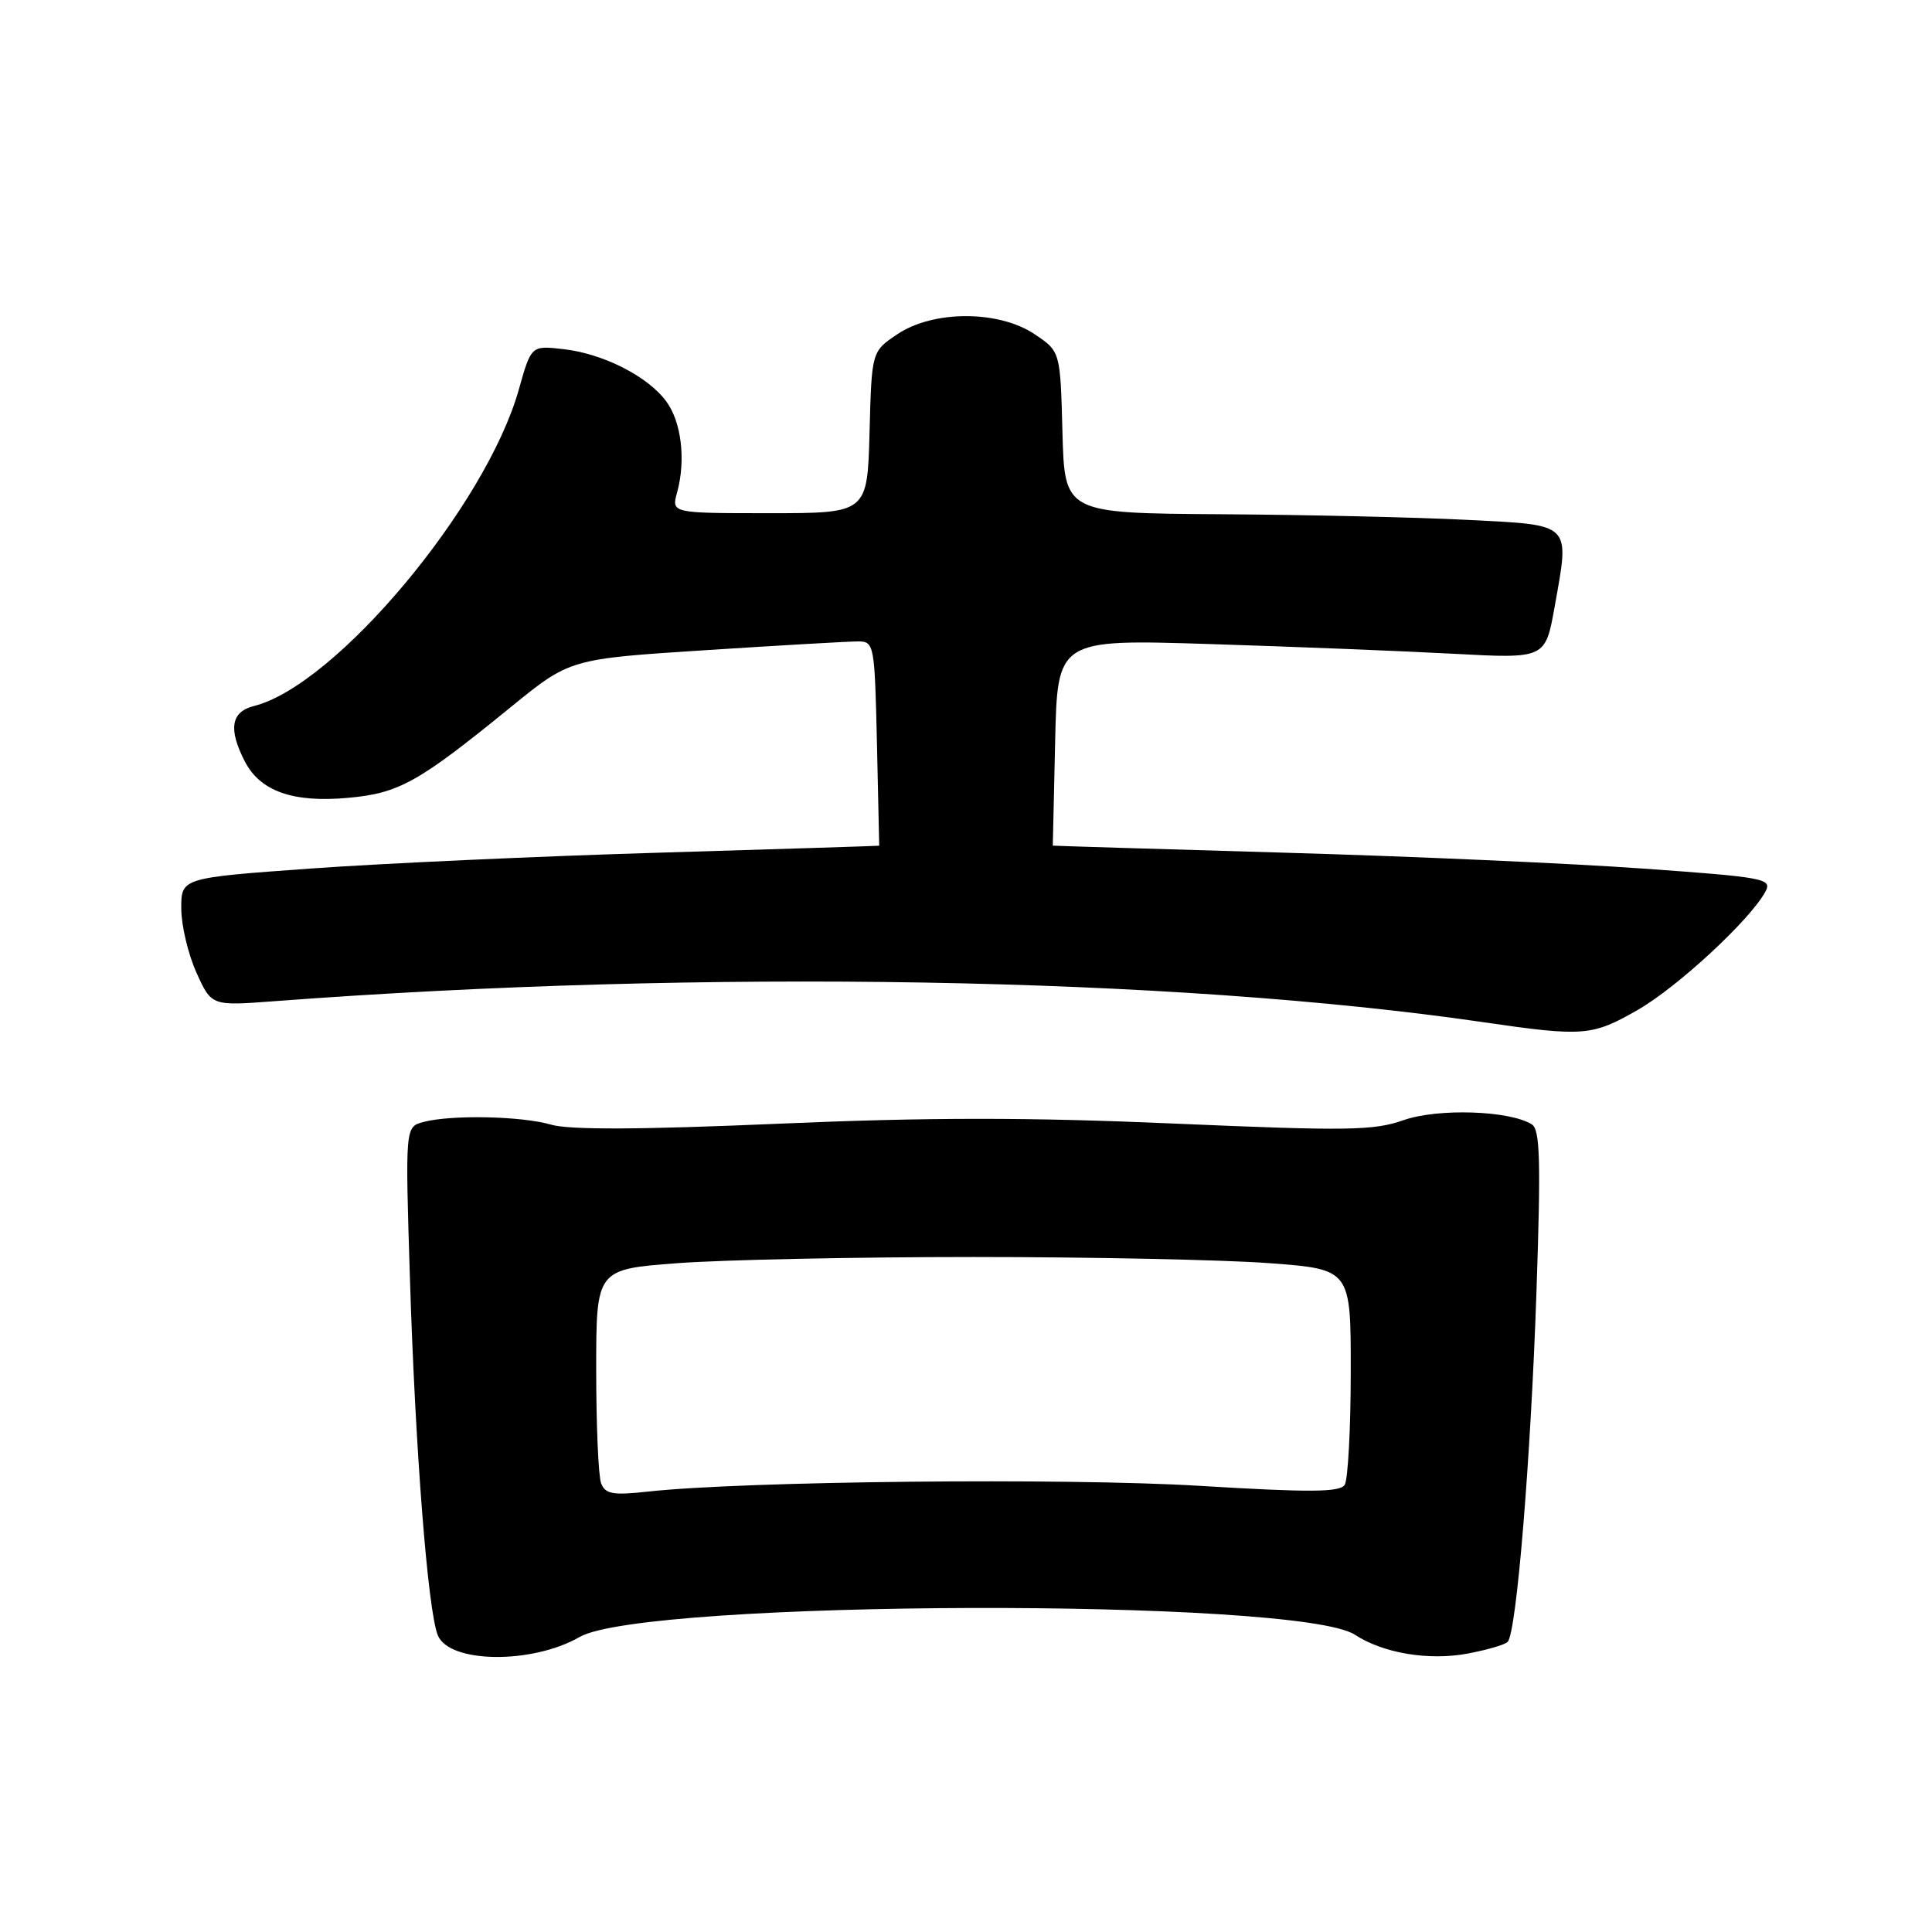 <?xml version="1.0" encoding="UTF-8" standalone="no"?>
<!DOCTYPE svg PUBLIC "-//W3C//DTD SVG 1.1//EN" "http://www.w3.org/Graphics/SVG/1.1/DTD/svg11.dtd" >
<svg xmlns="http://www.w3.org/2000/svg" xmlns:xlink="http://www.w3.org/1999/xlink" version="1.1" viewBox="0 0 256 256">
 <g >
 <path fill="currentColor"
d=" M 76.80 216.91 C 85.40 211.96 172.04 211.71 179.53 216.61 C 183.27 219.06 189.30 220.07 194.46 219.11 C 197.01 218.63 199.40 217.94 199.77 217.56 C 200.94 216.39 202.83 193.42 203.59 171.16 C 204.18 153.77 204.07 149.66 202.97 148.98 C 200.00 147.14 190.51 146.83 185.97 148.43 C 182.02 149.82 178.52 149.87 155.63 148.88 C 136.33 148.04 123.00 148.04 103.13 148.90 C 84.80 149.69 75.41 149.73 73.01 149.02 C 69.10 147.88 59.78 147.69 56.10 148.67 C 53.69 149.31 53.69 149.31 54.32 169.46 C 55.03 192.17 56.69 213.42 58.01 216.68 C 59.52 220.41 70.49 220.54 76.80 216.91 Z  M 216.99 133.83 C 222.30 130.79 231.93 121.86 233.93 118.14 C 234.84 116.43 233.85 116.24 217.70 115.09 C 208.24 114.41 186.78 113.46 170.00 112.98 C 153.22 112.49 139.50 112.08 139.50 112.05 C 139.50 112.02 139.64 105.86 139.81 98.35 C 140.11 84.70 140.11 84.70 160.31 85.34 C 171.41 85.69 185.96 86.27 192.63 86.63 C 204.77 87.28 204.77 87.28 206.00 80.38 C 208.00 69.19 208.41 69.60 194.49 68.89 C 187.90 68.55 173.18 68.21 161.78 68.14 C 141.07 68.00 141.07 68.00 140.78 57.29 C 140.50 46.57 140.50 46.57 137.10 44.29 C 132.35 41.09 123.65 41.09 118.90 44.29 C 115.50 46.57 115.50 46.57 115.22 57.29 C 114.93 68.00 114.93 68.00 101.95 68.00 C 88.96 68.00 88.96 68.00 89.72 65.25 C 90.90 60.94 90.29 55.86 88.25 53.14 C 85.78 49.83 79.89 46.85 74.63 46.26 C 70.39 45.78 70.39 45.78 68.74 51.64 C 64.38 67.07 44.50 90.83 33.65 93.55 C 30.60 94.32 30.23 96.61 32.45 100.91 C 34.49 104.85 38.83 106.38 46.10 105.72 C 52.87 105.11 55.39 103.71 67.70 93.68 C 75.53 87.31 75.53 87.31 93.52 86.15 C 103.41 85.51 112.49 84.99 113.70 84.99 C 115.83 85.00 115.90 85.36 116.20 98.50 C 116.36 105.93 116.50 112.03 116.50 112.06 C 116.50 112.09 103.45 112.50 87.50 112.98 C 71.55 113.45 50.74 114.40 41.25 115.08 C 24.00 116.32 24.00 116.32 24.02 120.41 C 24.03 122.66 24.94 126.48 26.04 128.90 C 28.03 133.29 28.03 133.29 36.27 132.67 C 93.21 128.37 155.35 129.44 196.50 135.44 C 209.83 137.38 210.96 137.29 216.99 133.83 Z  M 79.65 196.54 C 79.29 195.60 79.00 188.84 79.00 181.51 C 79.00 168.19 79.00 168.19 89.75 167.38 C 95.66 166.93 113.32 166.56 129.00 166.56 C 144.68 166.56 162.34 166.93 168.25 167.38 C 179.00 168.19 179.00 168.19 178.98 181.85 C 178.98 189.36 178.61 196.06 178.18 196.75 C 177.54 197.74 173.59 197.77 158.94 196.88 C 141.33 195.81 98.53 196.25 85.90 197.64 C 81.20 198.15 80.21 197.98 79.65 196.54 Z "/>
</g>
</svg>